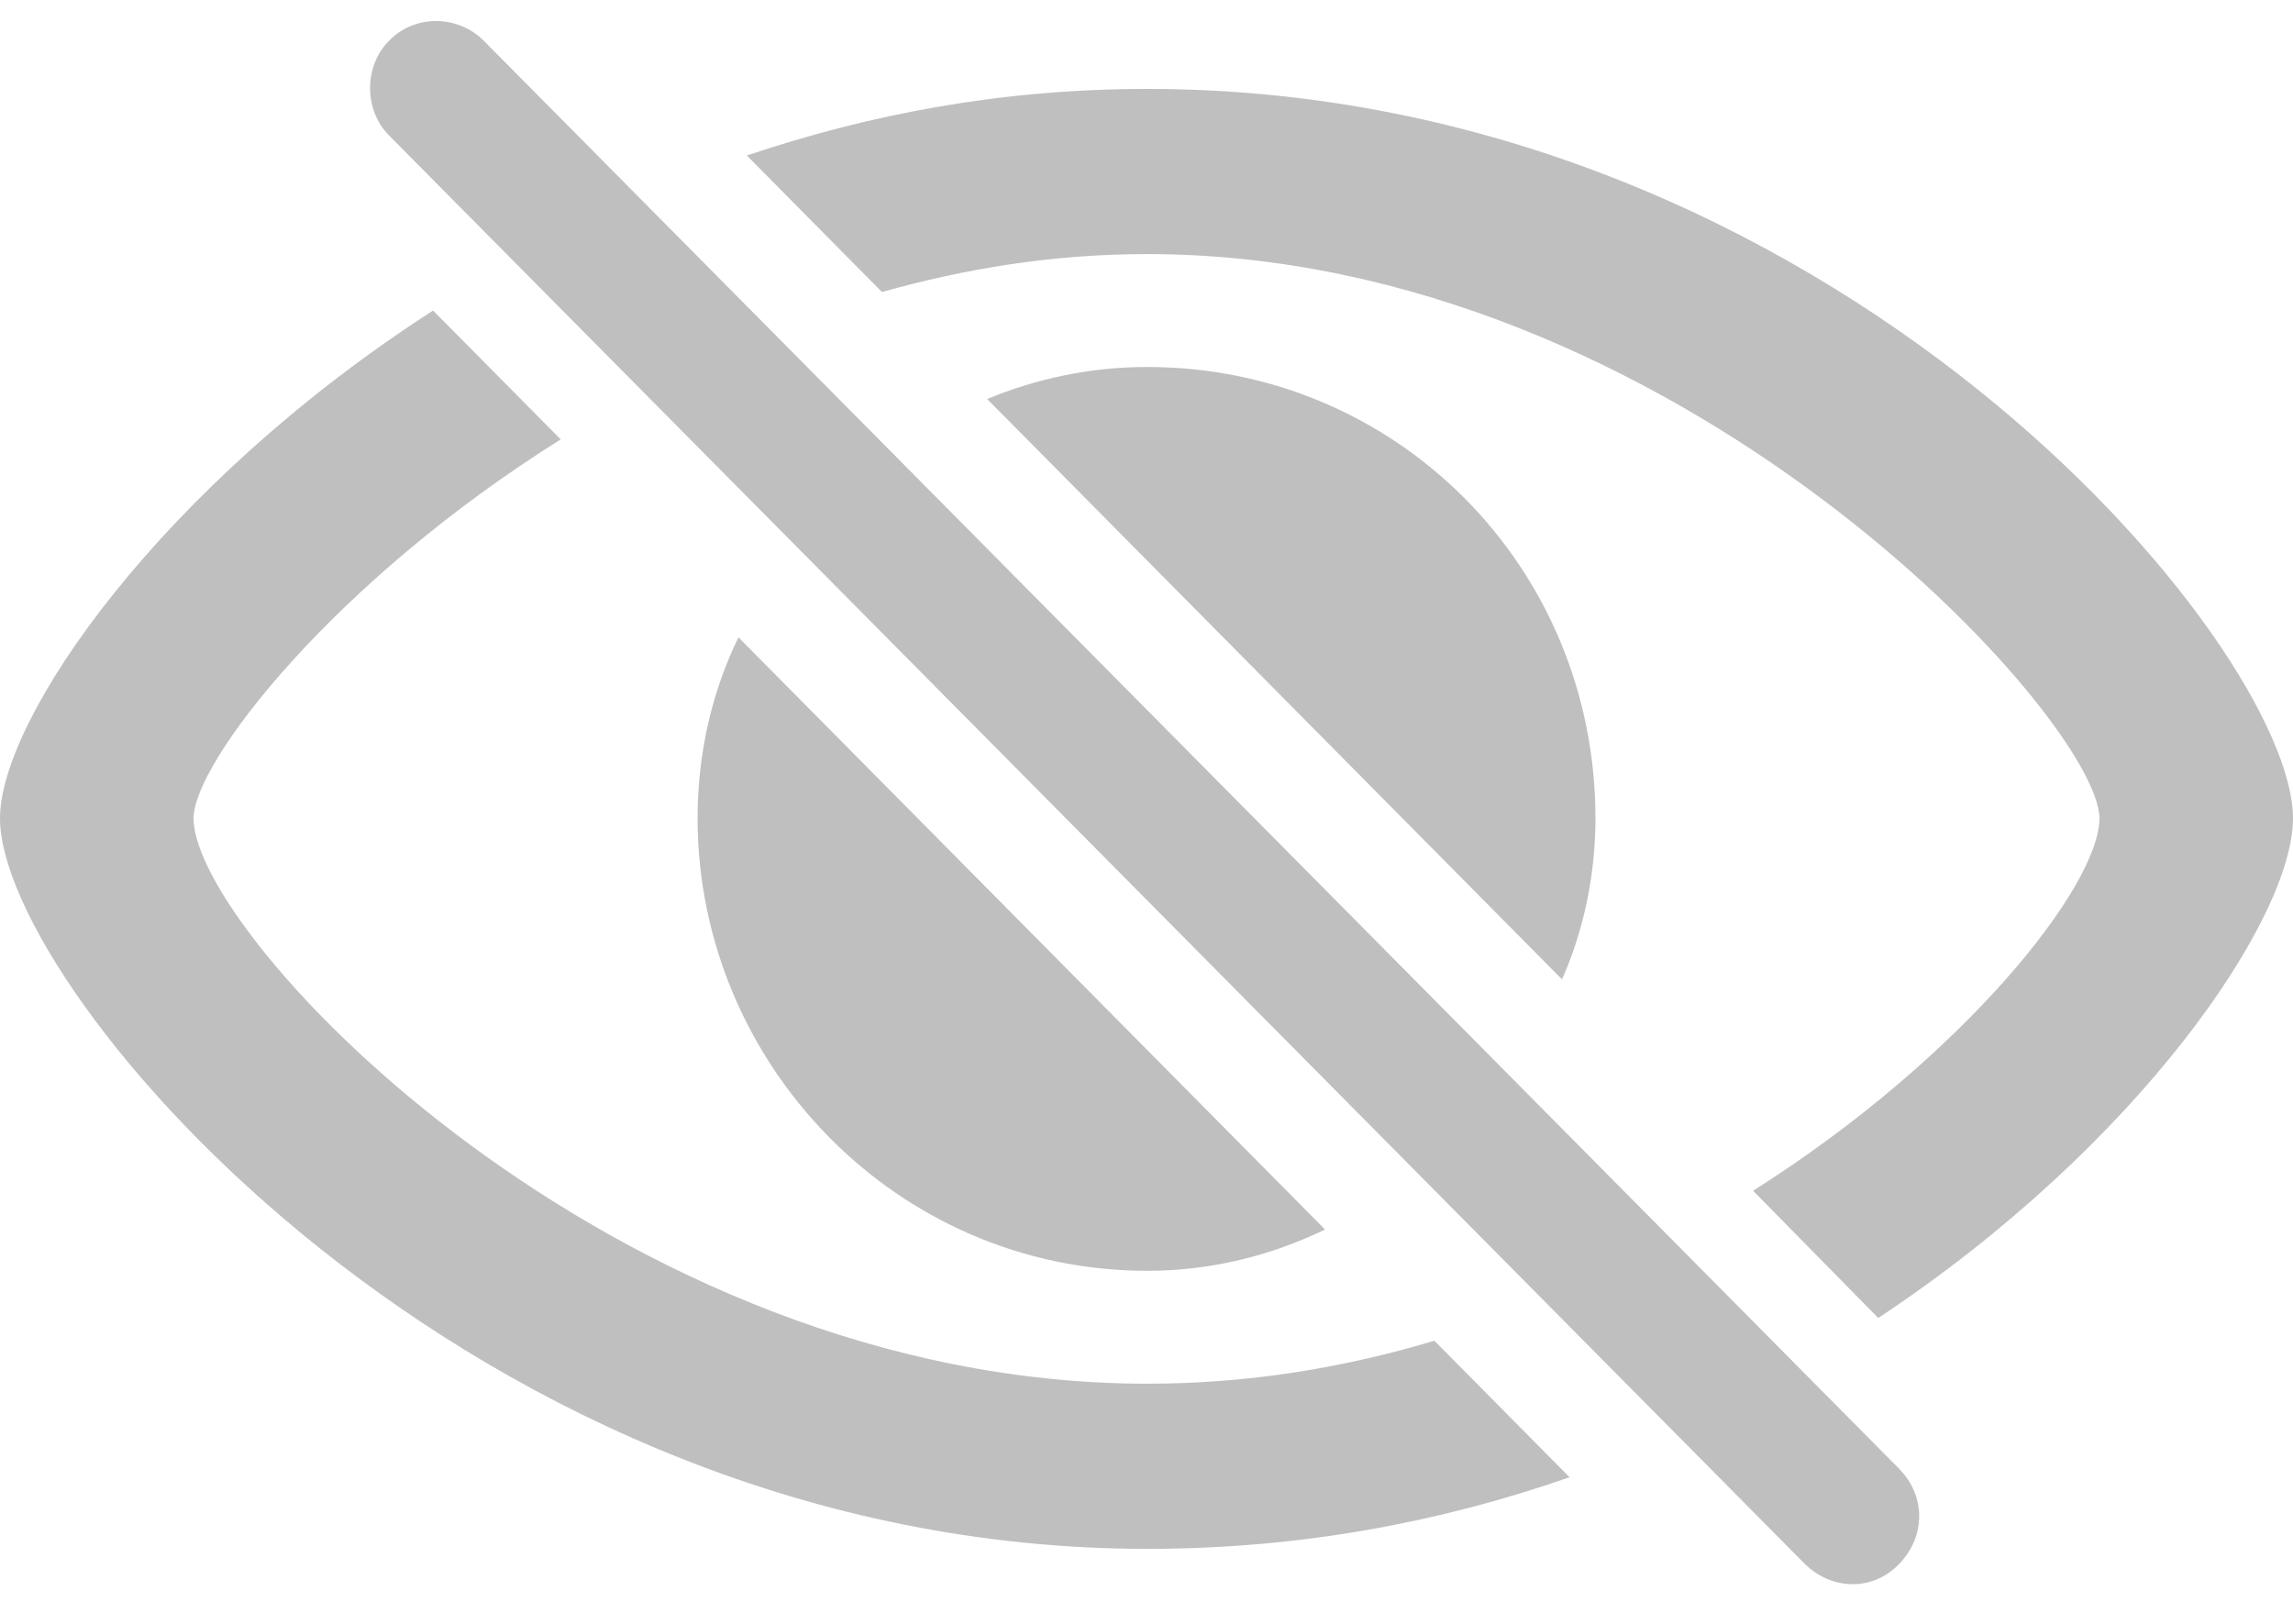 <svg width="24" height="17" viewBox="0 0 24 17" fill="none" xmlns="http://www.w3.org/2000/svg">
<path d="M18.891 16.373C19.17 16.647 19.598 16.664 19.878 16.373C20.166 16.073 20.148 15.65 19.878 15.377L5.066 0.429C4.795 0.155 4.341 0.146 4.07 0.429C3.808 0.693 3.808 1.152 4.07 1.416L18.891 16.373ZM12.009 0.931C10.48 0.931 9.1 1.196 7.817 1.628L9.231 3.057C10.114 2.81 11.022 2.66 12.009 2.66C17.563 2.66 21.974 7.537 21.974 8.568C21.974 9.265 20.576 11.055 18.349 12.466L19.659 13.798C22.402 11.981 24 9.609 24 8.568C24 6.761 19.179 0.931 12.009 0.931ZM12.009 16.215C13.616 16.215 15.092 15.932 16.428 15.465L15.013 14.036C14.07 14.318 13.074 14.486 12.009 14.486C6.437 14.486 2.026 9.803 2.026 8.568C2.026 7.978 3.502 6.082 5.869 4.6L4.533 3.251C1.686 5.085 0 7.519 0 8.568C0 10.376 4.926 16.215 12.009 16.215ZM16.349 10.253C16.576 9.741 16.699 9.159 16.699 8.568C16.699 5.932 14.611 3.842 12.009 3.842C11.406 3.842 10.847 3.965 10.332 4.177L16.349 10.253ZM12.009 13.304C12.672 13.304 13.301 13.146 13.869 12.872L7.729 6.672C7.45 7.246 7.301 7.889 7.301 8.577C7.31 11.144 9.389 13.304 12.009 13.304Z" fill="black" fill-opacity="0.25"/>
</svg>
